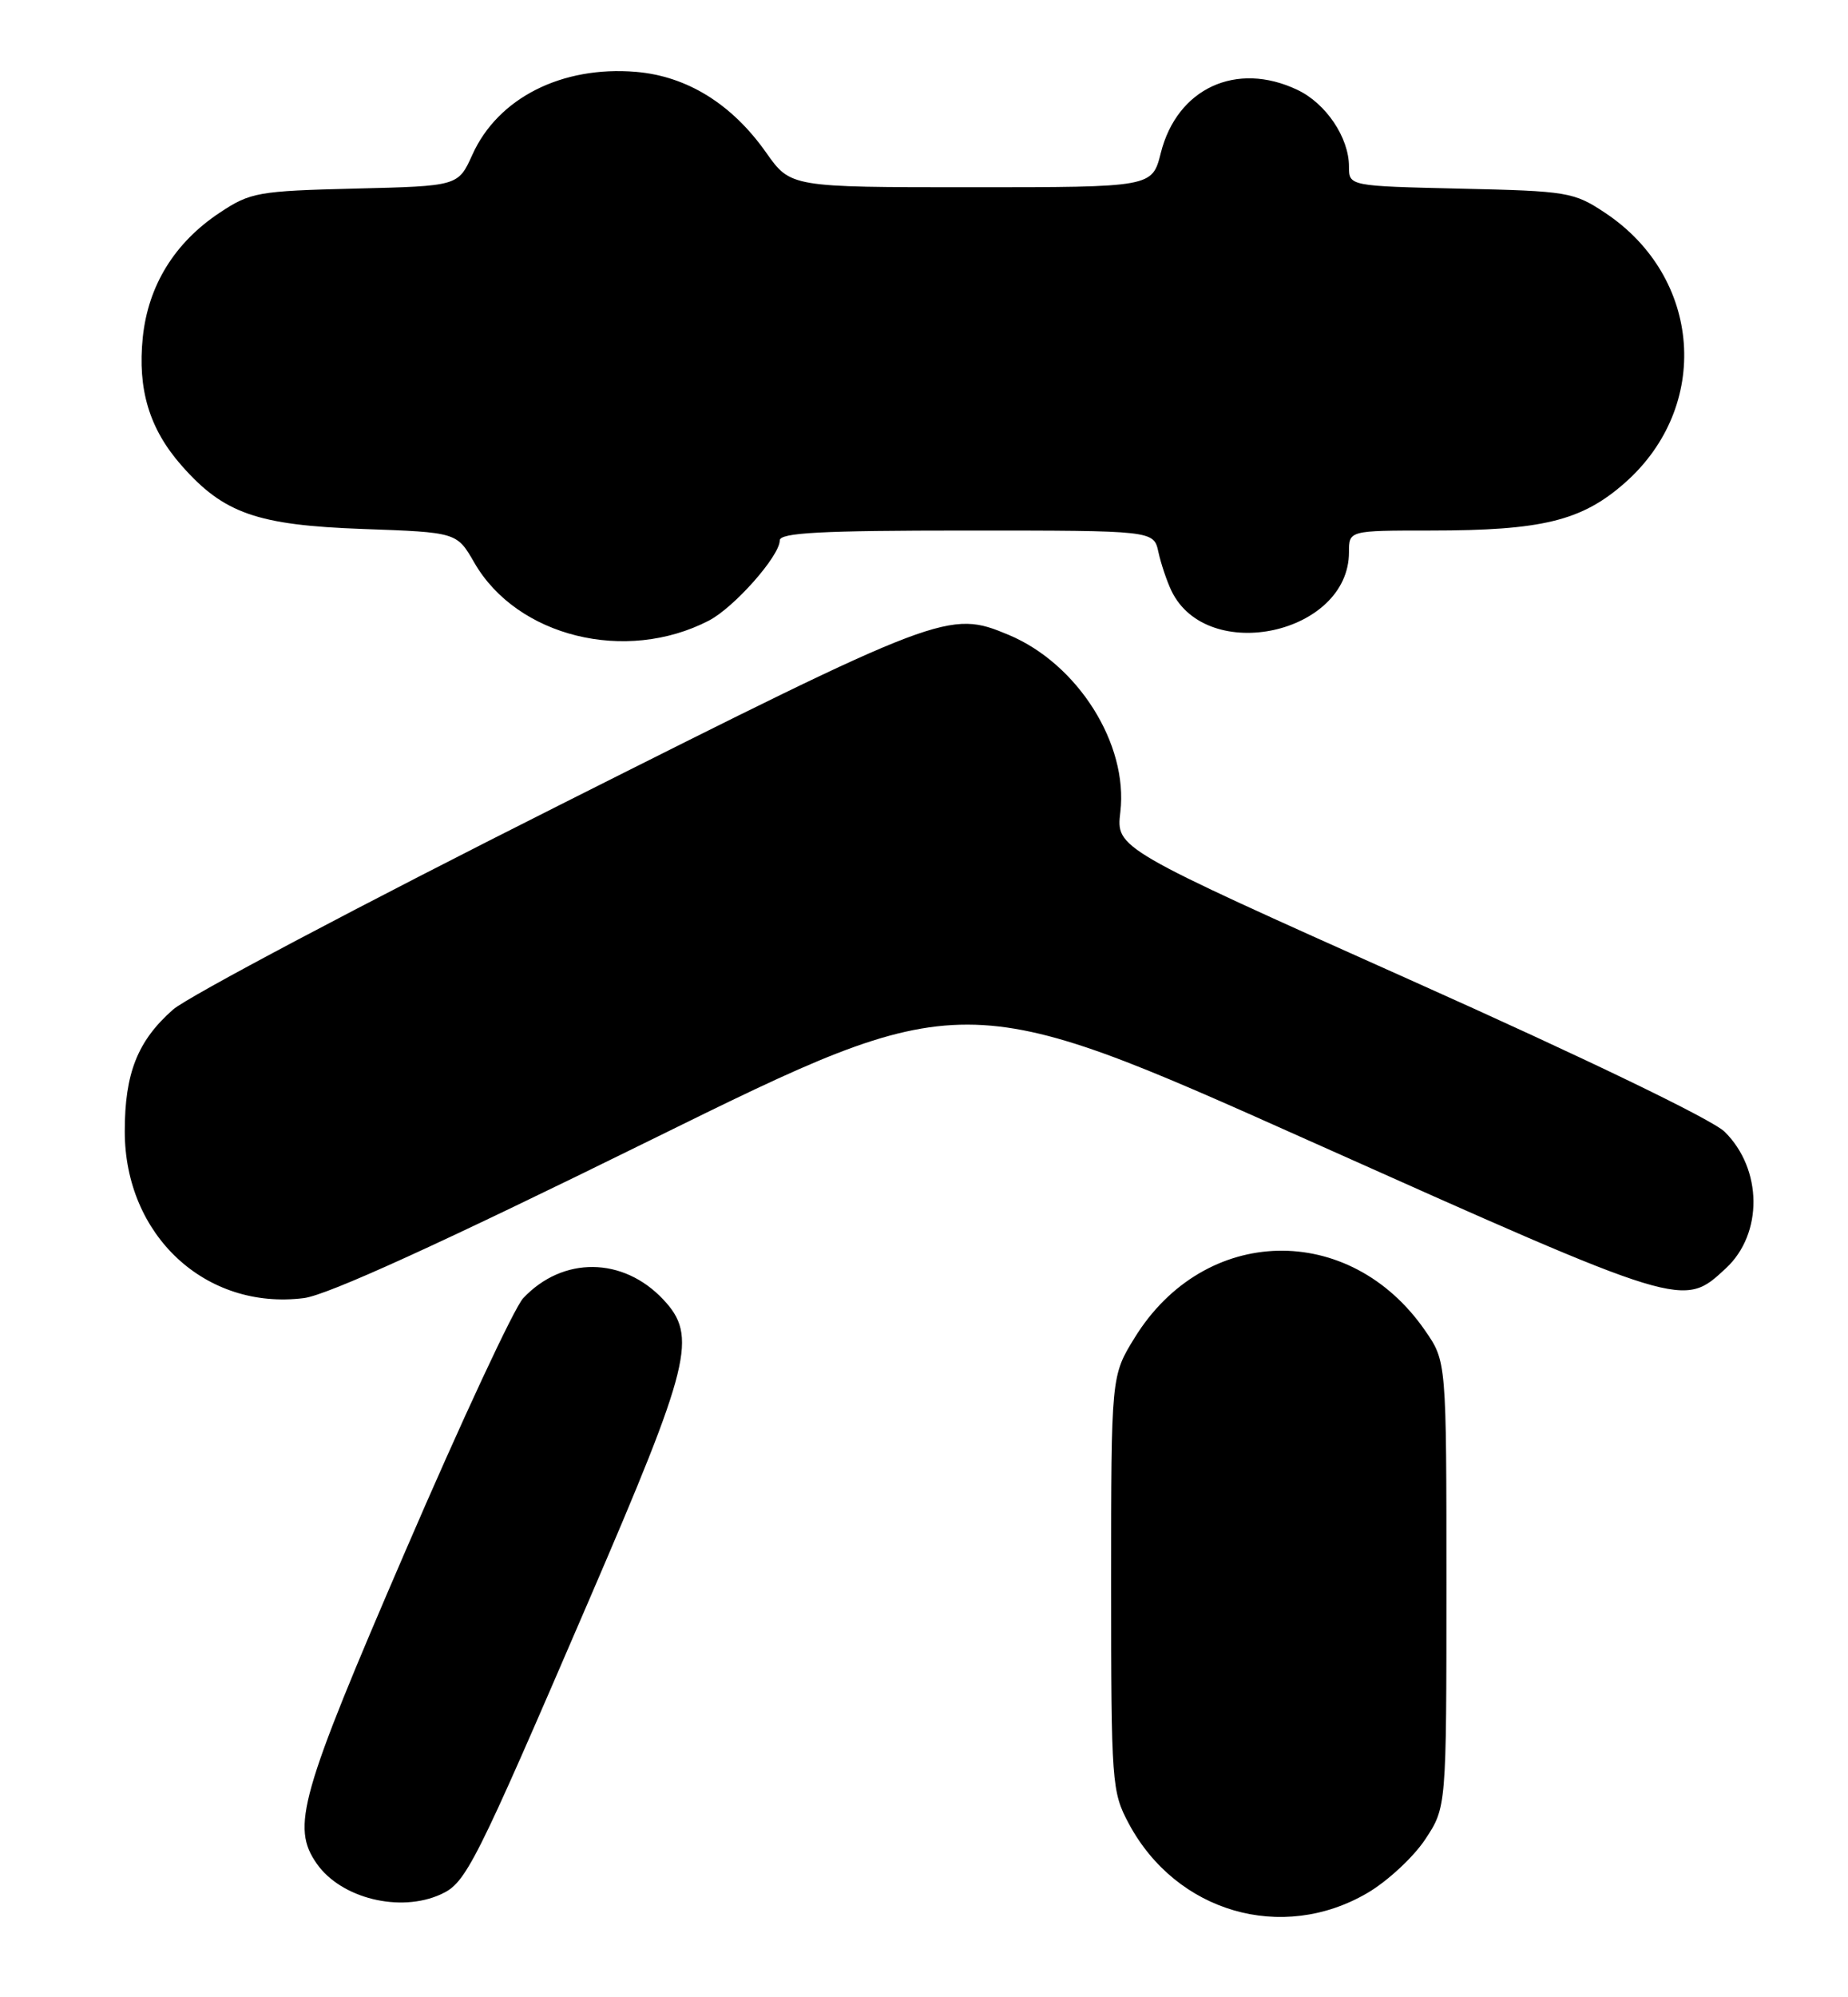 <?xml version="1.0" encoding="UTF-8" standalone="no"?>
<!DOCTYPE svg PUBLIC "-//W3C//DTD SVG 1.1//EN" "http://www.w3.org/Graphics/SVG/1.1/DTD/svg11.dtd" >
<svg xmlns="http://www.w3.org/2000/svg" xmlns:xlink="http://www.w3.org/1999/xlink" version="1.1" viewBox="0 0 237 256">
 <g >
 <path fill="currentColor"
d=" M 175.38 242.62 C 177.94 241.12 181.27 238.03 182.77 235.77 C 185.50 231.65 185.50 231.65 185.50 203.07 C 185.50 174.50 185.50 174.50 182.77 170.55 C 173.09 156.53 154.47 156.97 145.53 171.44 C 142.50 176.34 142.50 176.34 142.50 202.92 C 142.50 228.56 142.58 229.65 144.75 233.71 C 150.84 245.11 164.41 249.05 175.38 242.62 Z  M 56.54 242.80 C 59.78 241.32 60.81 239.28 75.58 205.00 C 88.63 174.71 89.48 171.27 85.06 166.56 C 79.90 161.07 72.17 161.00 67.10 166.39 C 65.95 167.61 59.16 182.18 52.01 198.76 C 38.43 230.22 37.32 234.15 40.63 238.88 C 43.74 243.32 51.30 245.19 56.54 242.80 Z  M 83.51 146.09 C 123.55 126.38 123.55 126.38 168.02 146.26 C 216.15 167.77 215.83 167.67 221.34 162.56 C 226.12 158.13 226.04 149.85 221.18 145.06 C 219.58 143.49 203.32 135.64 180.81 125.58 C 143.13 108.73 143.13 108.73 143.68 104.07 C 144.71 95.36 138.22 85.08 129.35 81.37 C 121.71 78.18 120.92 78.48 71.80 103.17 C 46.44 115.91 24.12 127.72 22.19 129.40 C 17.65 133.40 16.00 137.54 16.00 145.01 C 16.00 158.34 26.36 167.97 38.98 166.38 C 42.01 165.99 56.47 159.41 83.51 146.09 Z  M 90.90 79.55 C 94.14 77.88 100.00 71.26 100.00 69.27 C 100.00 68.28 105.24 68.00 123.98 68.00 C 147.96 68.00 147.96 68.00 148.56 70.75 C 148.89 72.26 149.65 74.51 150.24 75.74 C 154.84 85.23 173.00 81.26 173.00 70.78 C 173.00 68.00 173.00 68.00 183.45 68.00 C 197.78 68.00 202.85 66.76 208.36 61.91 C 219.50 52.11 218.28 35.51 205.82 27.26 C 201.84 24.62 201.03 24.49 187.33 24.18 C 173.00 23.85 173.00 23.85 173.00 21.33 C 173.00 17.64 170.05 13.25 166.39 11.52 C 158.57 7.80 150.96 11.31 148.87 19.60 C 147.76 24.00 147.76 24.00 124.57 24.00 C 101.39 24.00 101.39 24.00 98.25 19.55 C 93.86 13.32 88.10 9.76 81.55 9.21 C 72.04 8.42 63.85 12.57 60.58 19.83 C 58.76 23.85 58.76 23.85 45.55 24.17 C 33.08 24.48 32.11 24.65 28.18 27.26 C 22.40 31.09 19.00 36.59 18.31 43.25 C 17.63 49.91 19.15 54.96 23.26 59.64 C 28.68 65.81 32.96 67.31 46.54 67.80 C 58.59 68.23 58.59 68.23 60.83 72.12 C 66.29 81.61 80.25 85.06 90.90 79.55 Z "/>
</g>
</svg>